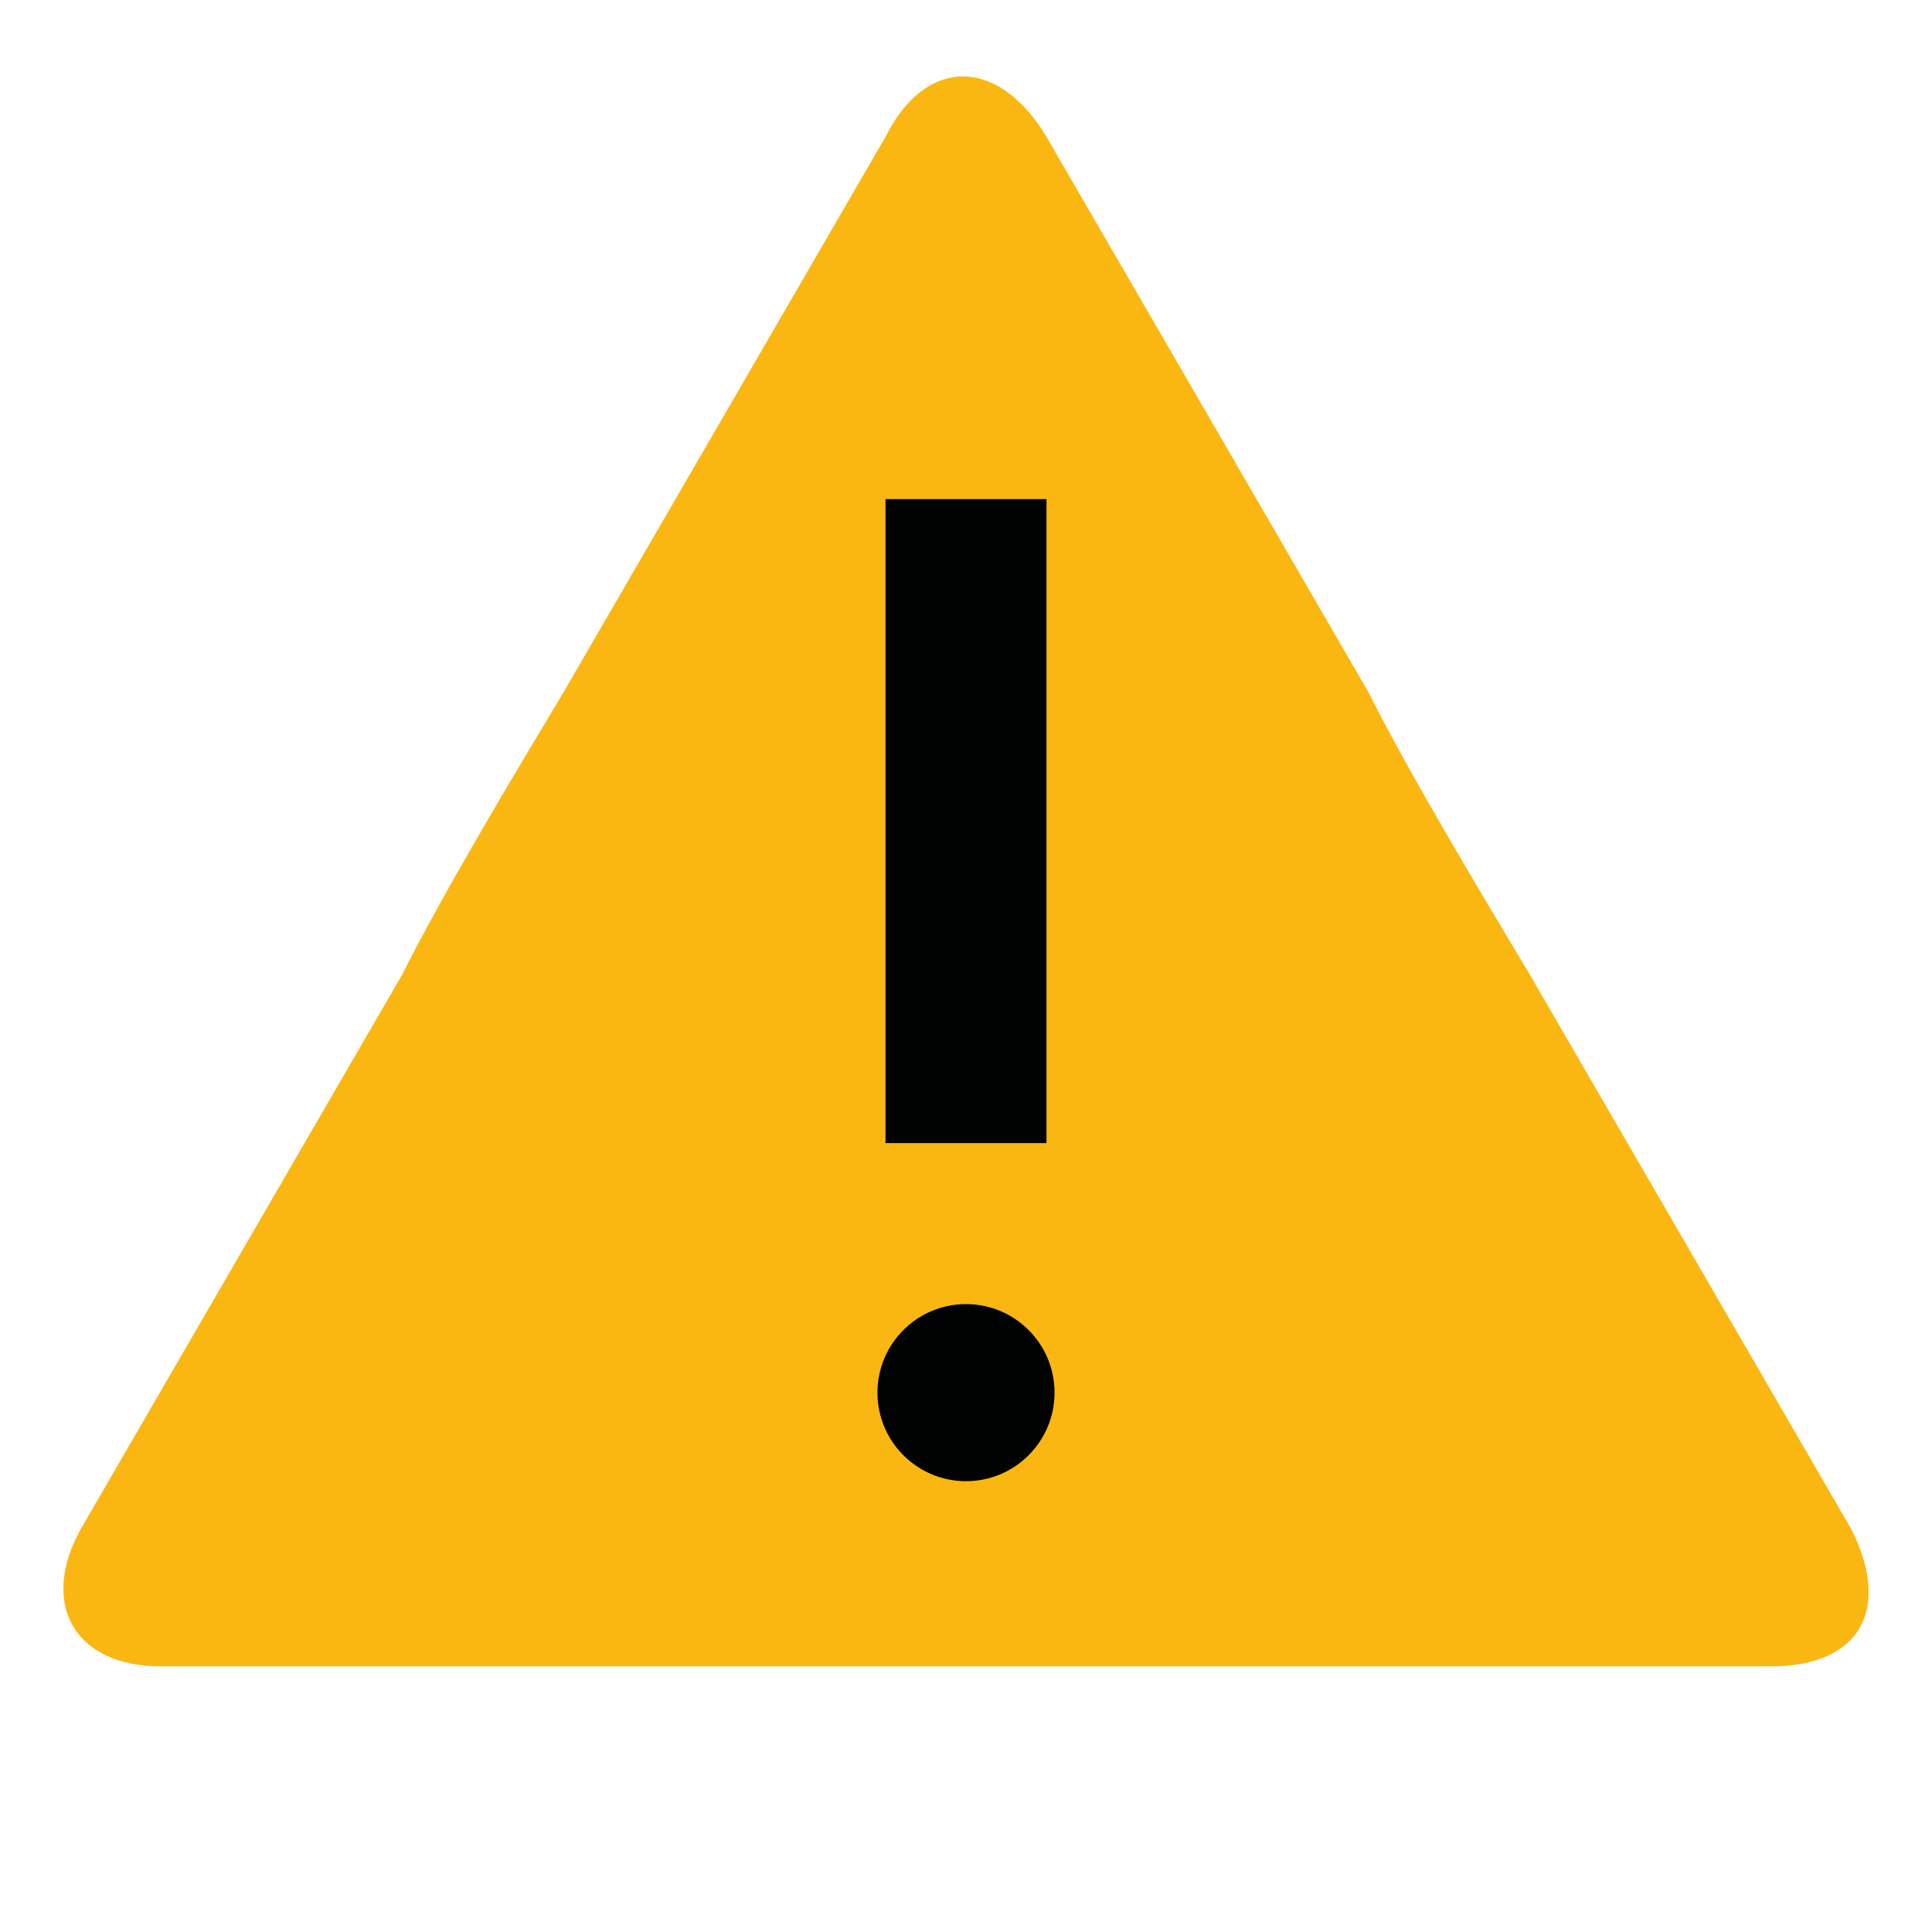 <?xml version="1.0" encoding="UTF-8" standalone="no"?>
<svg version="1.1" id="Ebene_1" xmlns="http://www.w3.org/2000/svg" xmlns:xlink="http://www.w3.org/1999/xlink" x="0px" y="0px" viewBox="0 0 24 24" enable-background="new 0 0 24 24" xml:space="preserve" width="24px" height="24px"><g><path fill="#FAB711" d="M11,1.7c0.5-1,1.4-1,2,0l4,6.9c0.5,1,1.4,2.5,2,3.5l4,6.9c0.5,1,0.1,1.7-1,1.7h-8c-1.1,0-2.9,0-4,0H2 c-1.1,0-1.5-0.8-1-1.7l4-6.9c0.5-1,1.4-2.5,2-3.5L11,1.7z"/></g><rect x="11" y="6.2" fill="#010202" width="2" height="8"/><circle fill="#010202" cx="12" cy="17.3" r="1.1"/></svg>